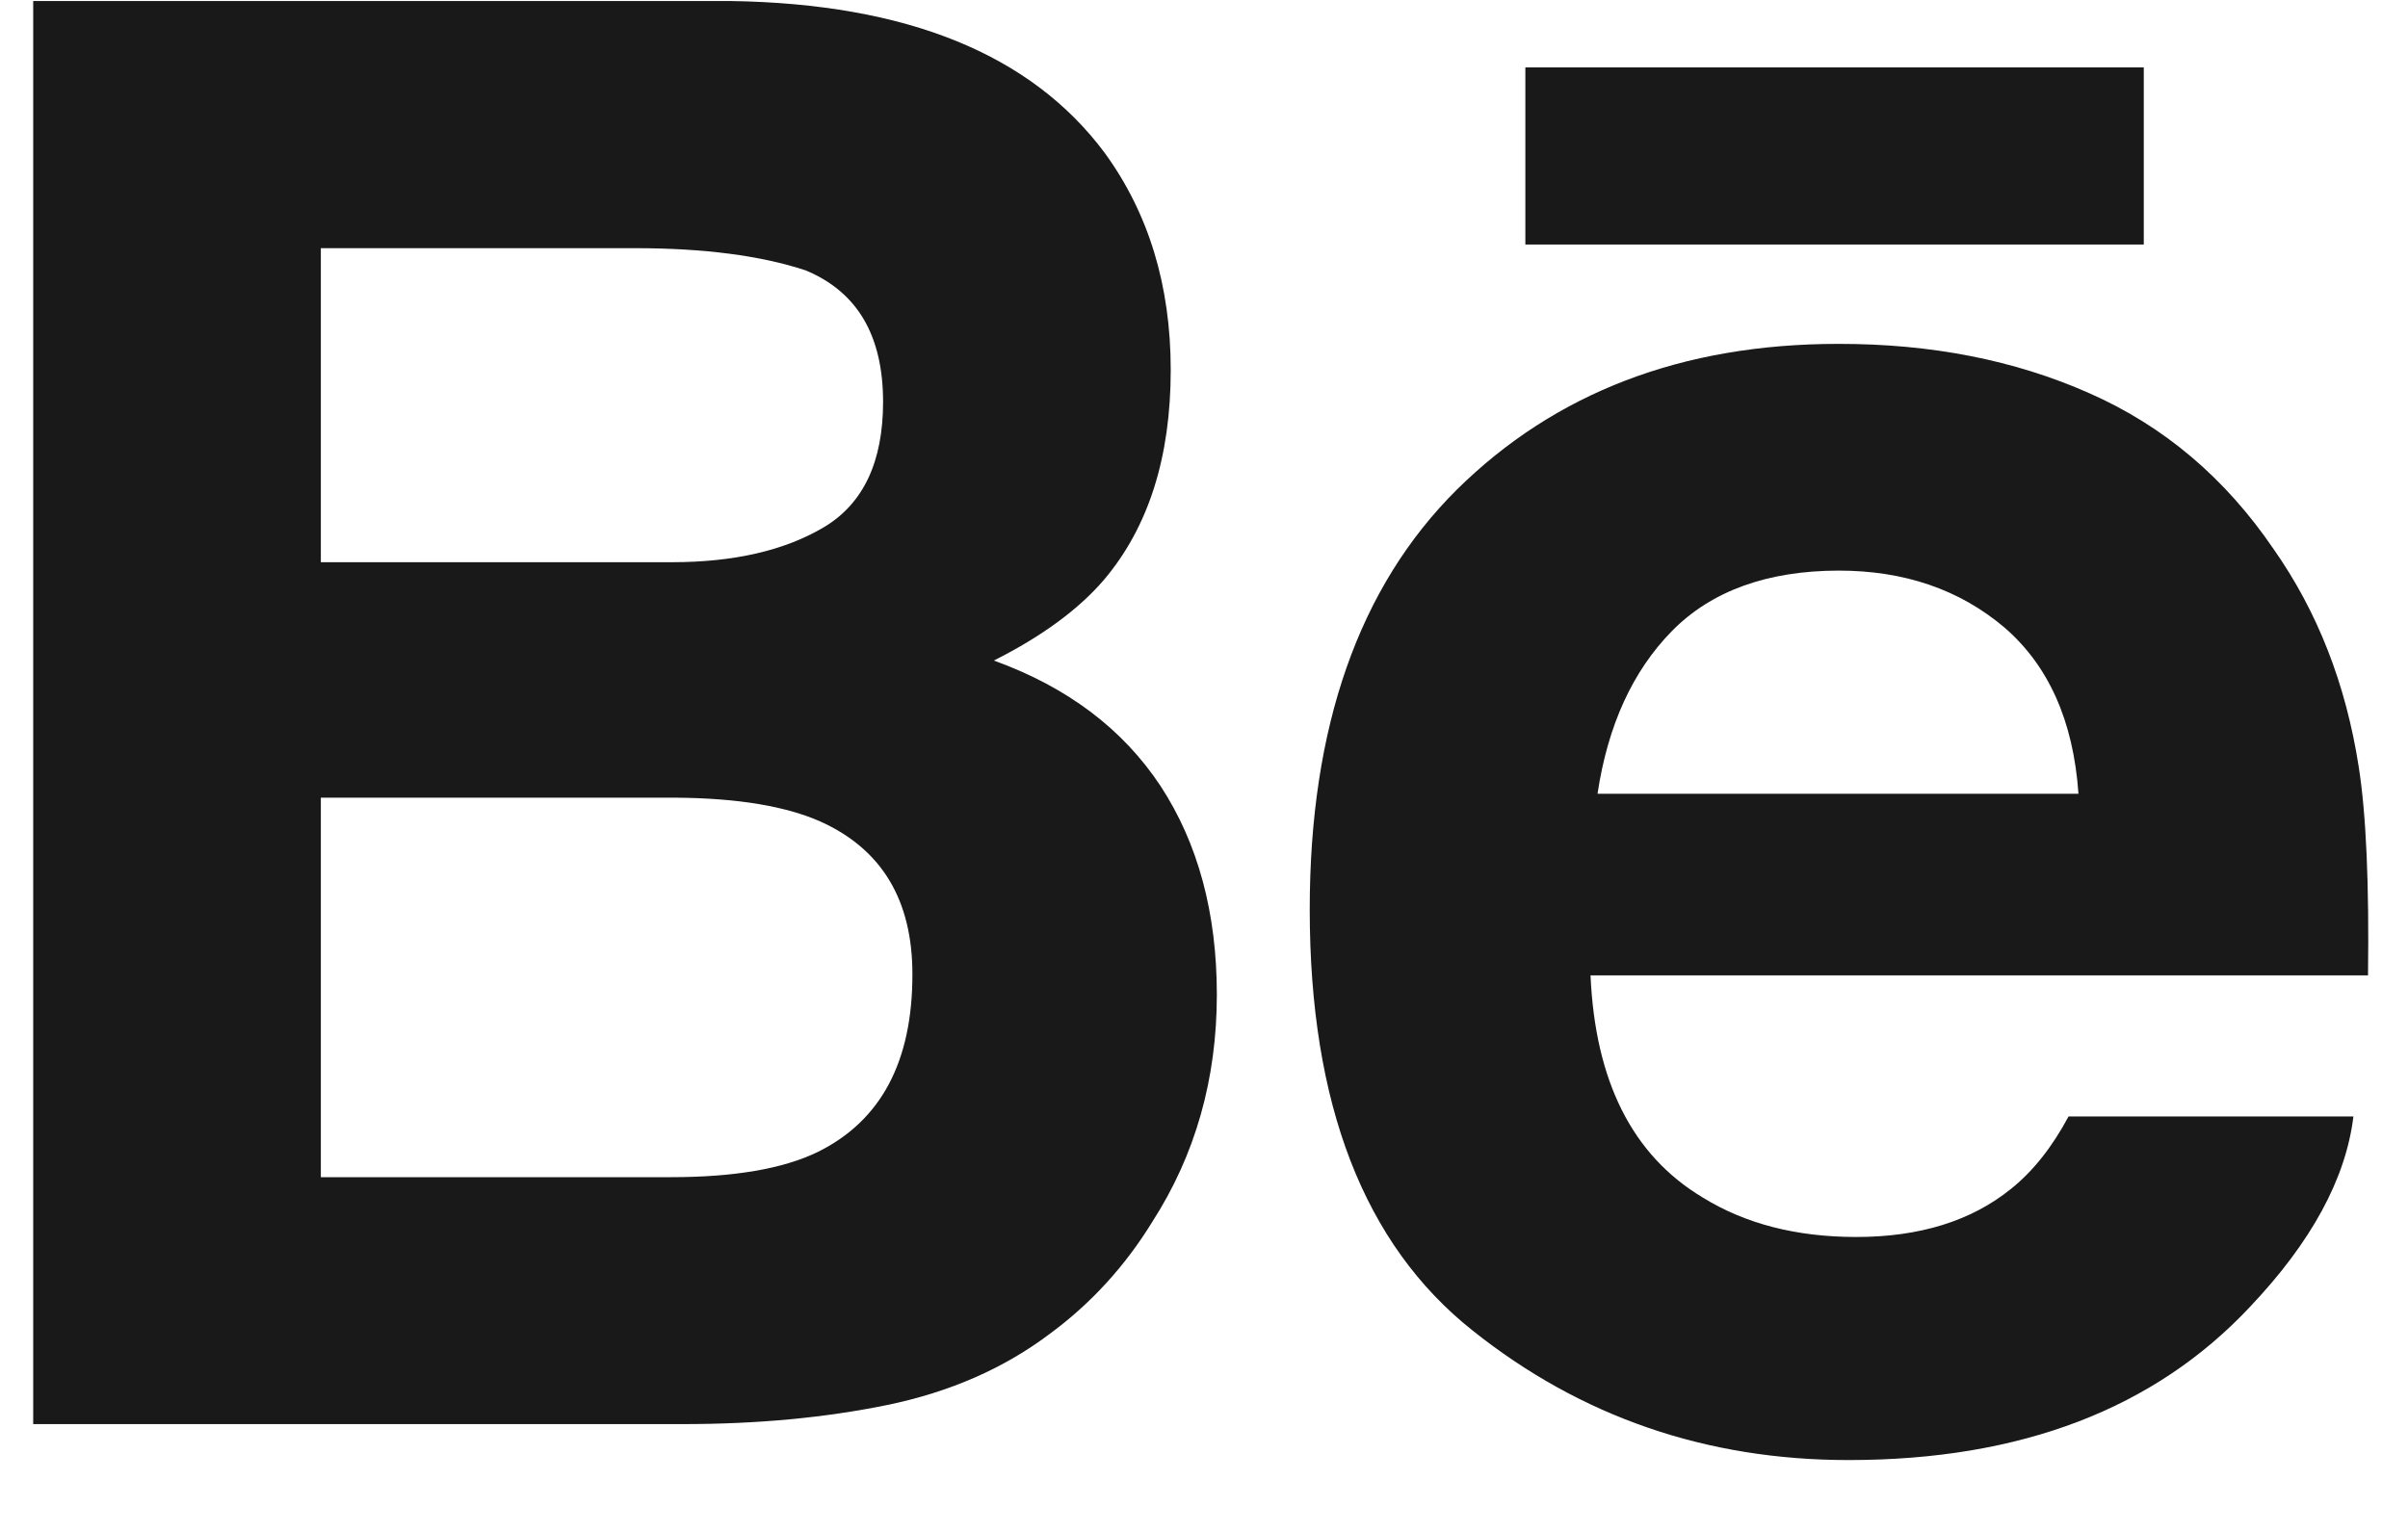 <svg width="33" height="21" viewBox="0 0 33 21" fill="none" xmlns="http://www.w3.org/2000/svg">
<path d="M13.62 9.055C14.284 8.721 14.786 8.349 15.13 7.947C15.742 7.223 16.044 6.263 16.044 5.072C16.044 3.914 15.742 2.924 15.138 2.094C14.13 0.742 12.424 0.05 10.012 0.014H0.455V19.522H9.366C10.37 19.522 11.3 19.436 12.16 19.26C13.02 19.082 13.764 18.756 14.394 18.279C14.954 17.866 15.422 17.352 15.794 16.745C16.382 15.829 16.676 14.791 16.676 13.635C16.676 12.515 16.418 11.561 15.906 10.777C15.388 9.993 14.628 9.419 13.62 9.055ZM4.397 3.402H8.702C9.648 3.402 10.428 3.504 11.04 3.706C11.748 4 12.102 4.598 12.102 5.51C12.102 6.329 11.832 6.901 11.298 7.223C10.76 7.545 10.062 7.707 9.206 7.707H4.397V3.402ZM11.204 15.793C10.728 16.023 10.058 16.137 9.2 16.137H4.397V10.935H9.266C10.114 10.941 10.774 11.053 11.246 11.263C12.086 11.643 12.504 12.339 12.504 13.357C12.504 14.557 12.072 15.365 11.204 15.793Z" fill="#1A1919"/>
<path d="M29.379 0.924H20.904V3.352H29.379V0.924Z" fill="#1A1919"/>
<path d="M32.324 10.507C32.148 9.377 31.76 8.383 31.156 7.524C30.494 6.552 29.654 5.84 28.632 5.39C27.614 4.938 26.468 4.712 25.192 4.714C23.05 4.714 21.309 5.384 19.963 6.714C18.621 8.049 17.949 9.967 17.949 12.467C17.949 15.133 18.691 17.059 20.183 18.241C21.669 19.425 23.386 20.015 25.334 20.015C27.692 20.015 29.526 19.313 30.836 17.913C31.674 17.029 32.148 16.159 32.252 15.305H28.348C28.122 15.727 27.86 16.057 27.56 16.297C27.016 16.737 26.308 16.957 25.44 16.957C24.614 16.957 23.914 16.775 23.33 16.413C22.366 15.833 21.861 14.817 21.797 13.371H32.452C32.468 12.125 32.428 11.167 32.324 10.507ZM21.893 10.881C22.034 9.943 22.374 9.199 22.914 8.649C23.454 8.101 24.218 7.824 25.196 7.822C26.098 7.822 26.852 8.081 27.466 8.599C28.072 9.121 28.414 9.879 28.484 10.881H21.893Z" fill="#1A1919"/>
</svg>
